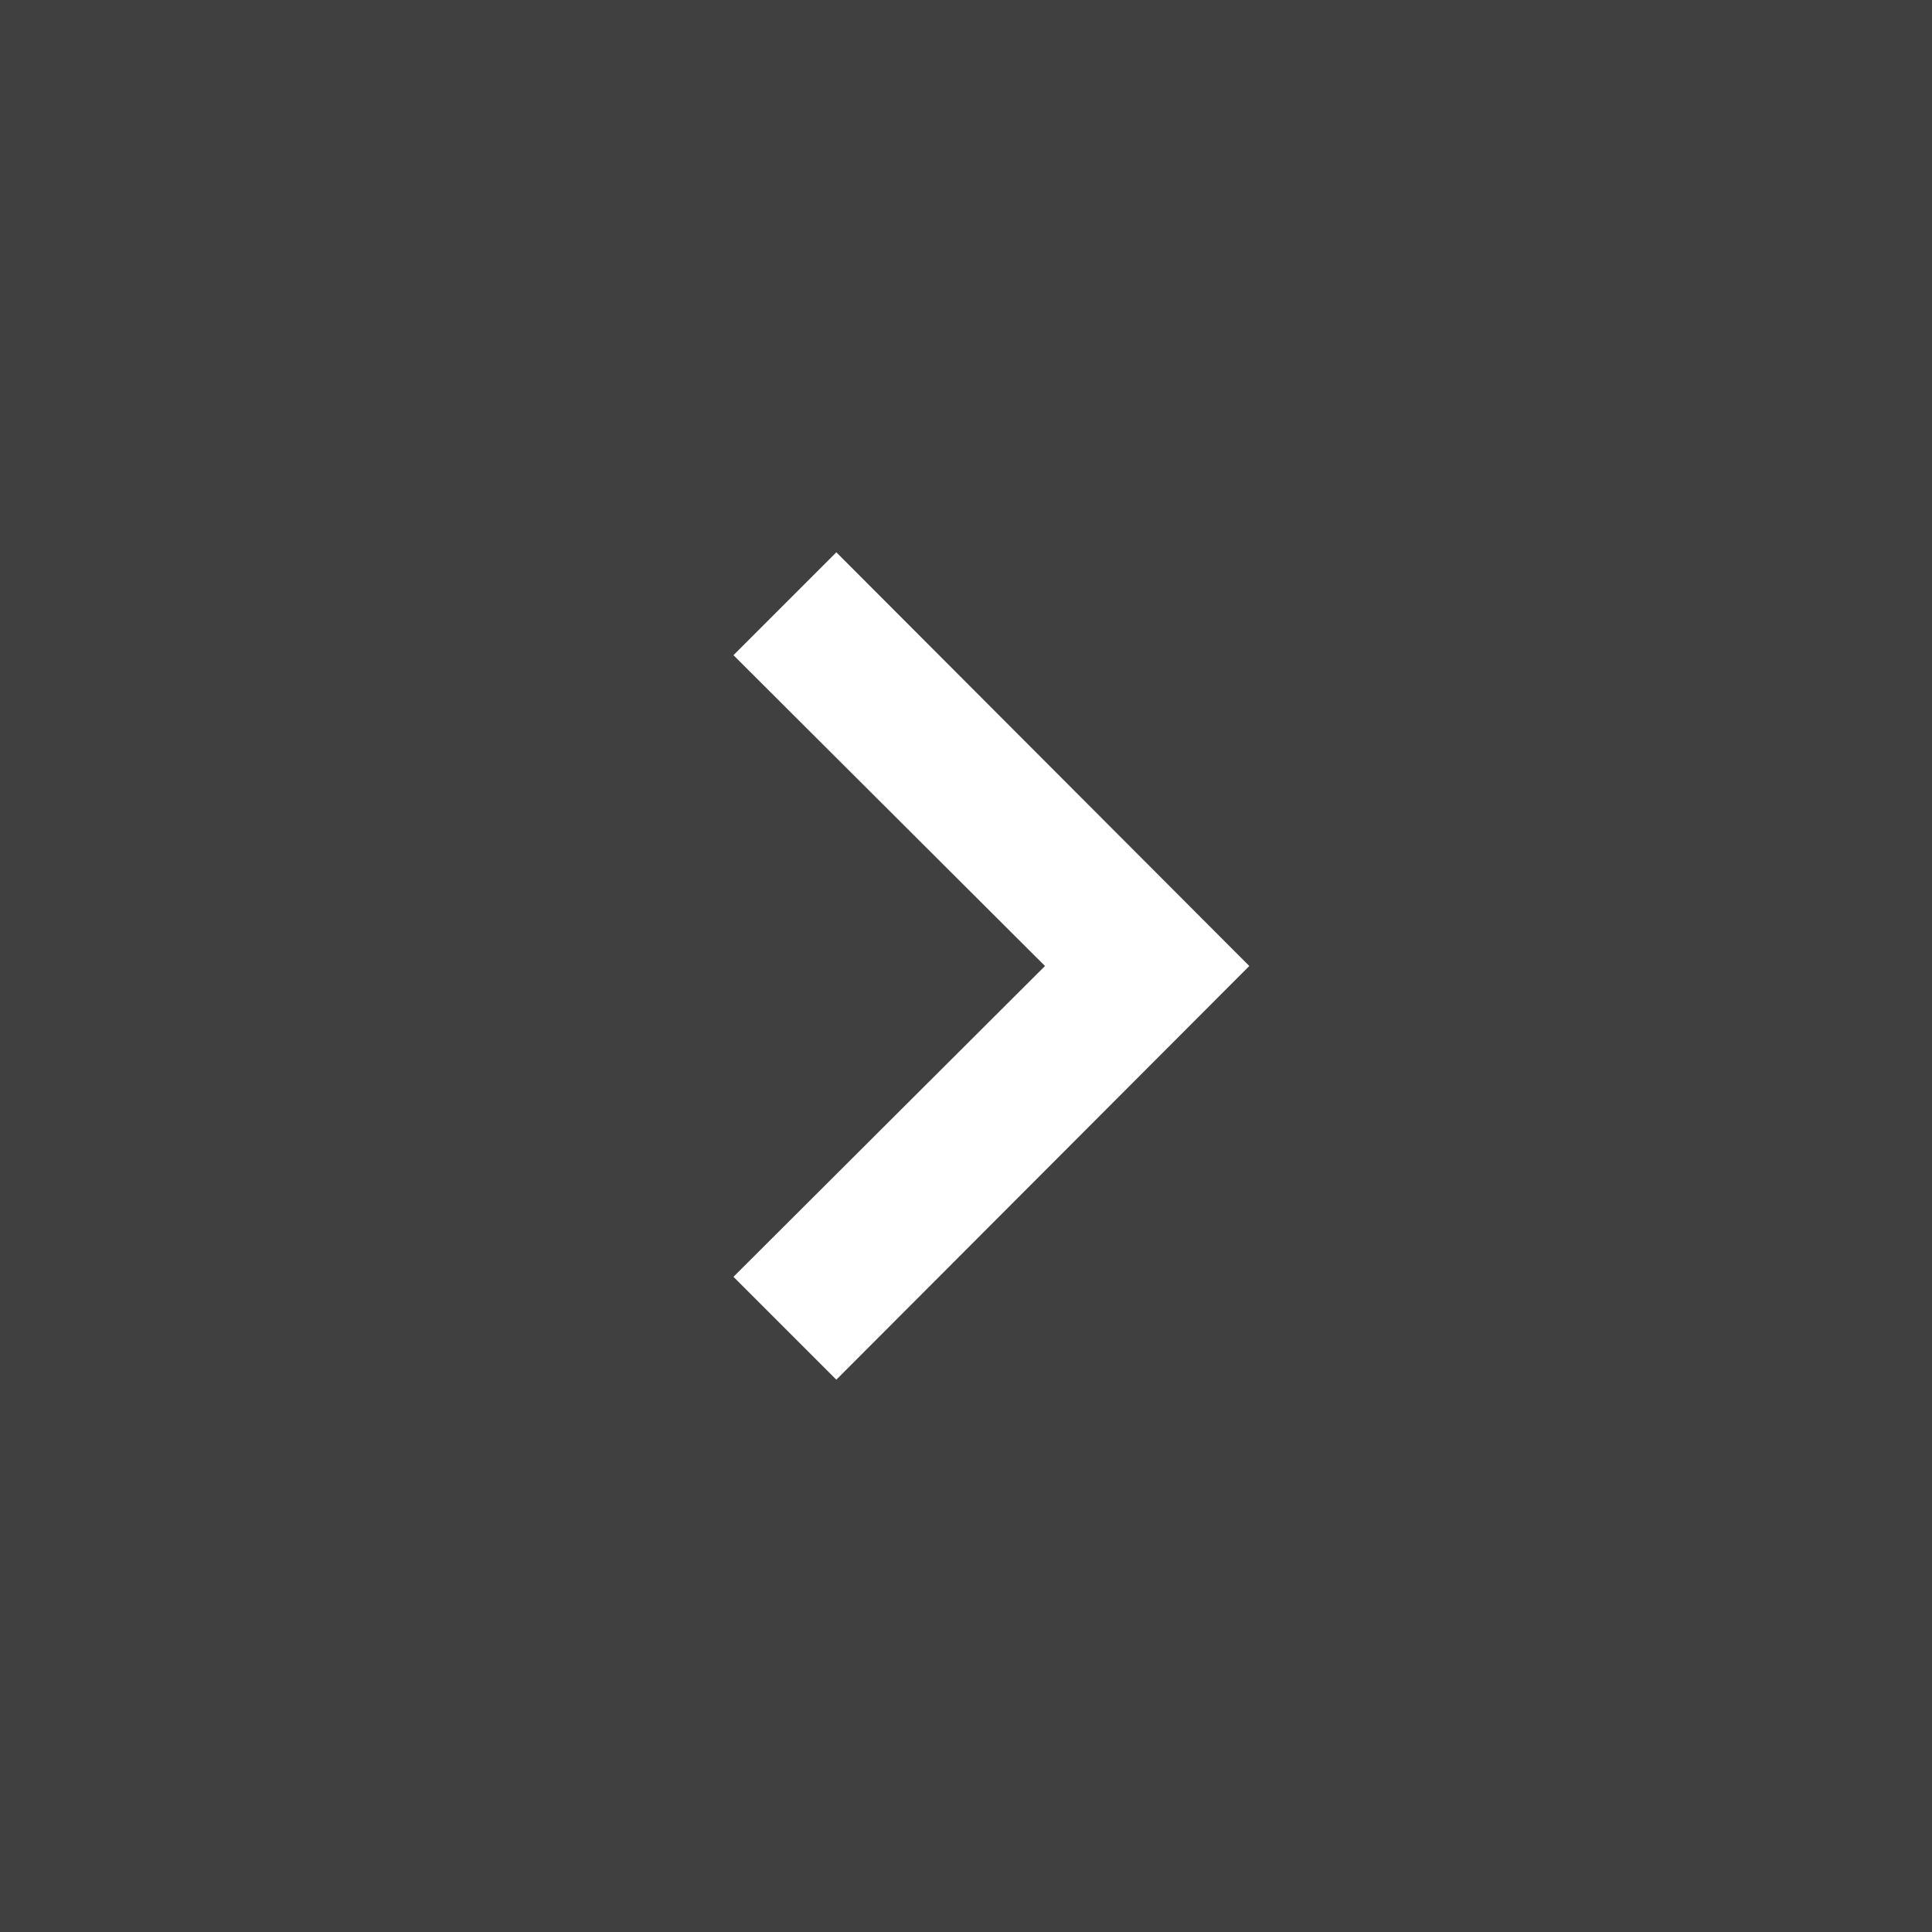 <svg width="80" height="80" viewBox="0 0 80 80" fill="none" xmlns="http://www.w3.org/2000/svg">
<rect x="0" y="0" width="80" height="80" fill="#808080" stroke="none"/>
<rect opacity="0.5" width="80" height="80" fill="black"/>
<path d="M34.631 57.13L30.371 52.87L43.271 40L30.371 27.13L34.631 22.87L51.731 40L34.631 57.13Z" fill="white"/>
<rect x="45" y="37" width="1" height="6" fill="white"/>
</svg>
